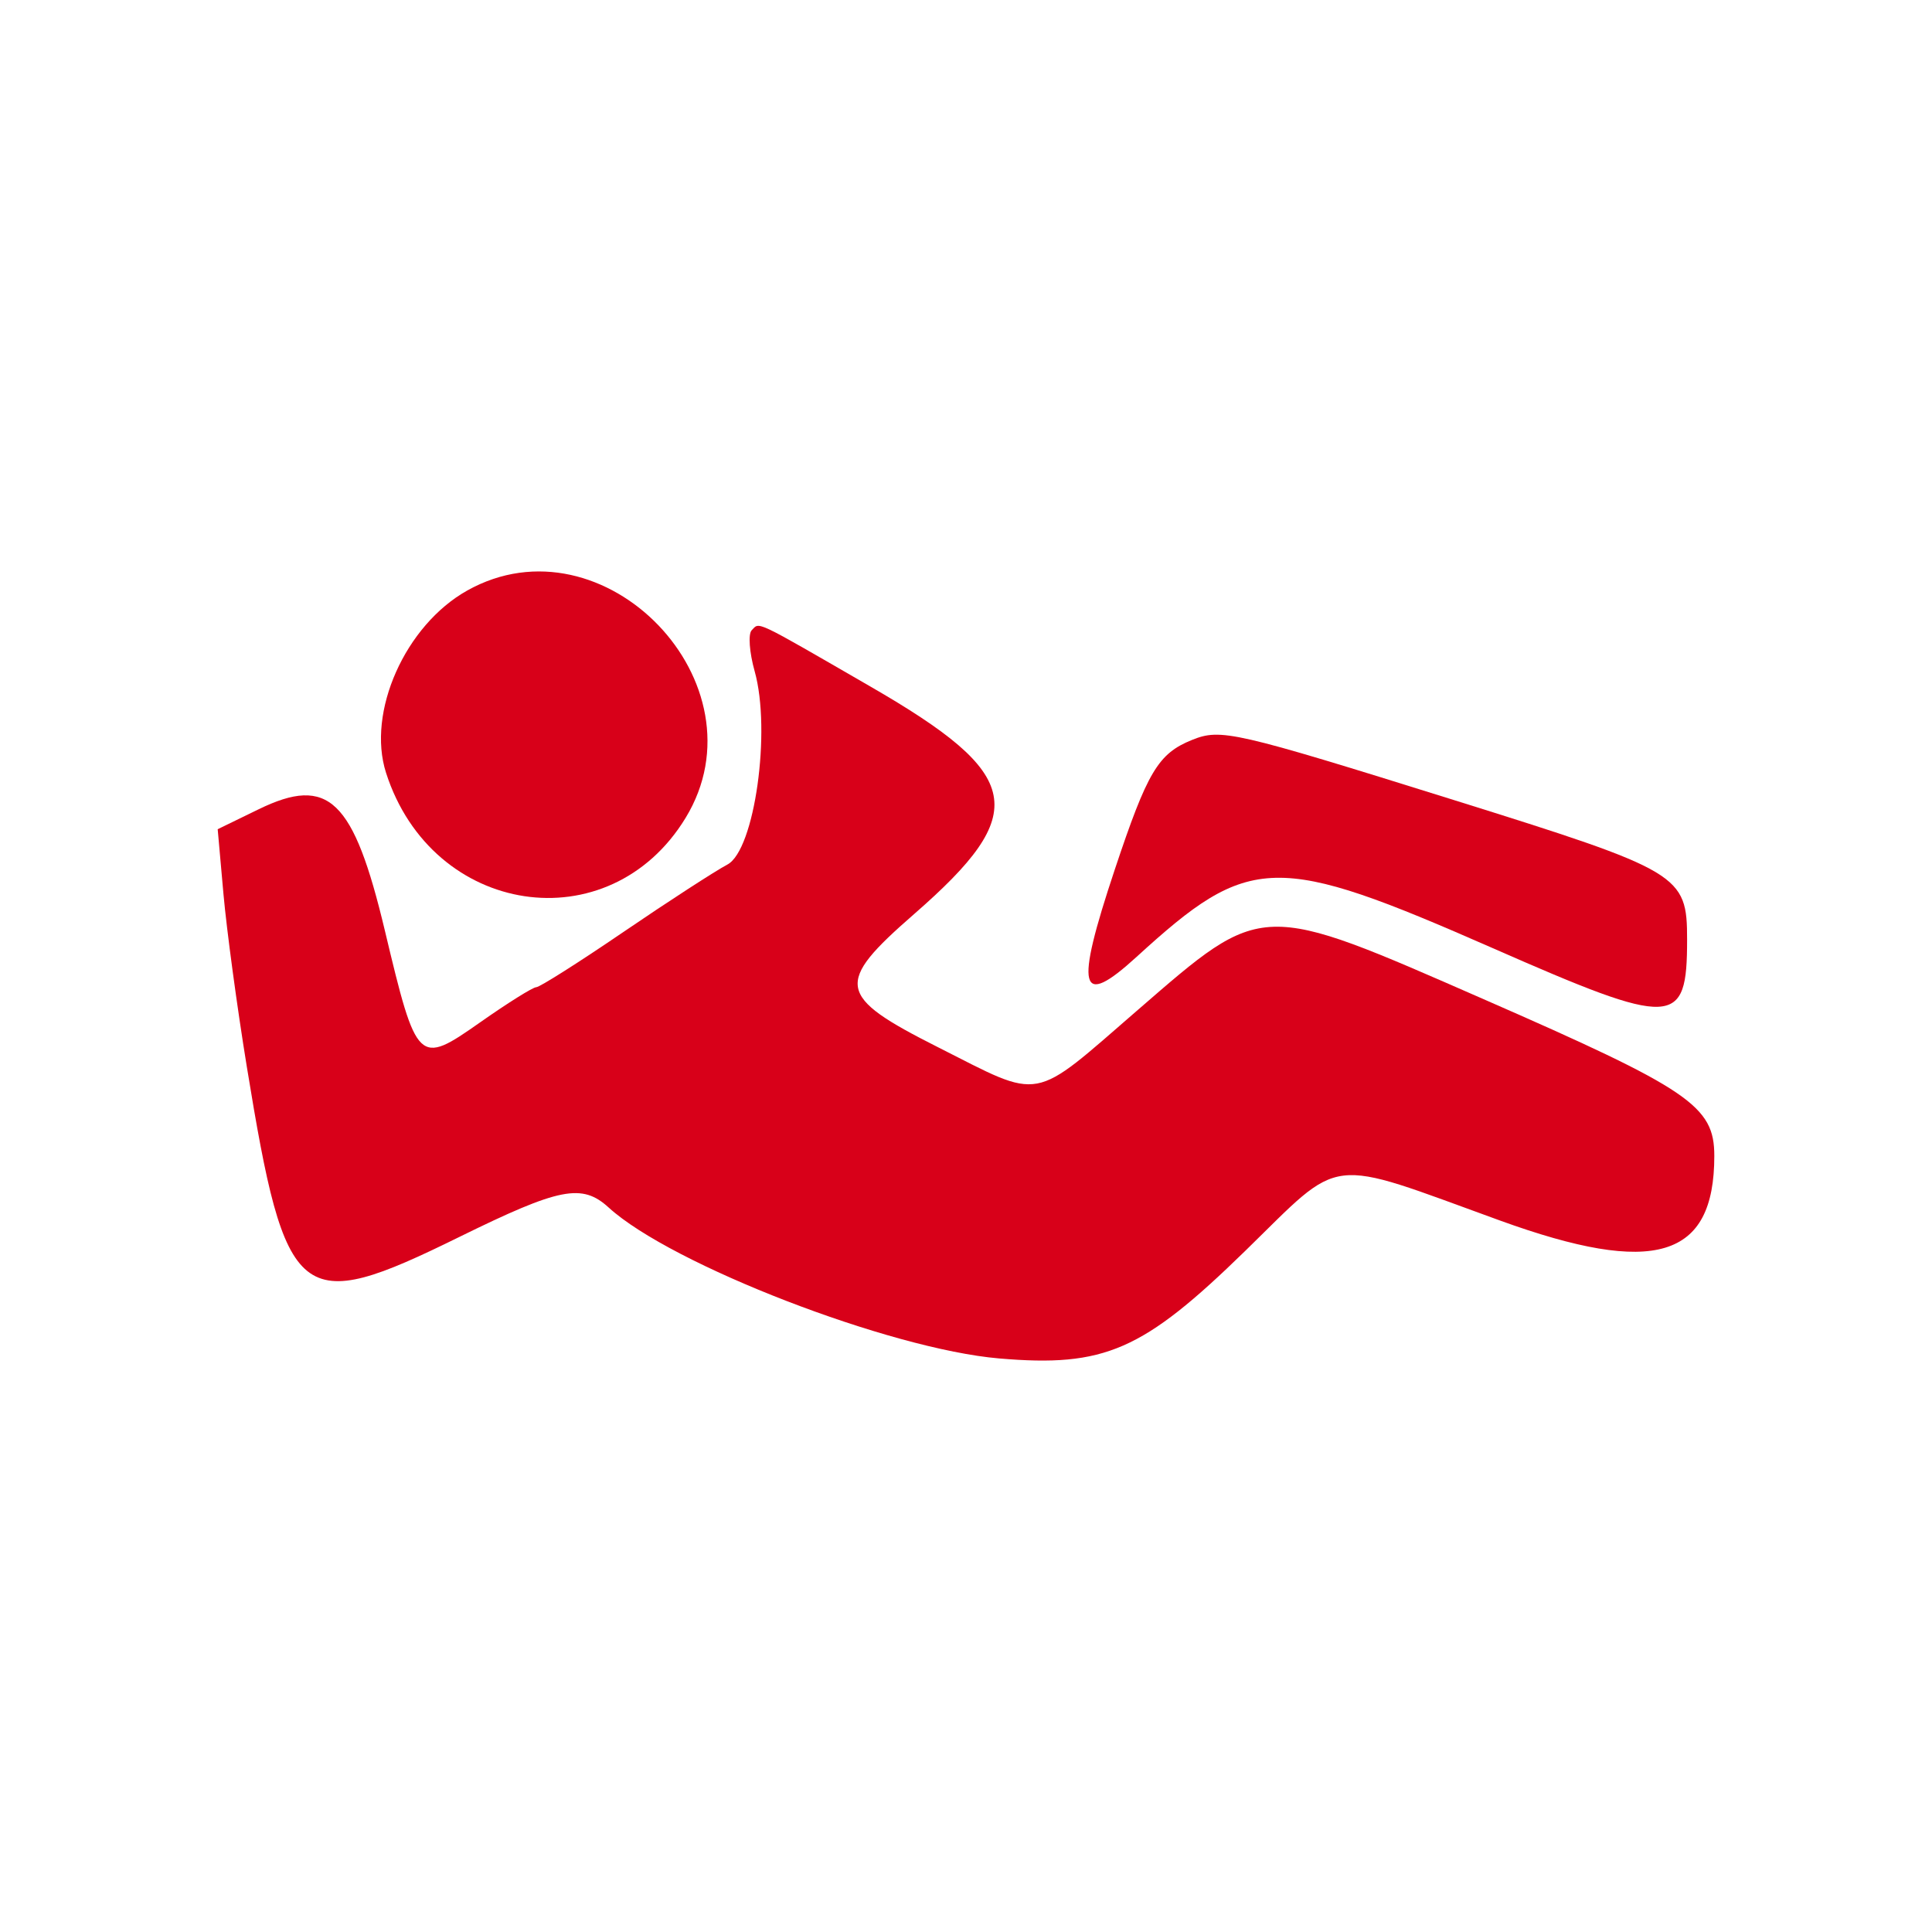 <svg width="71" height="71" viewBox="0 0 71 71" fill="none" xmlns="http://www.w3.org/2000/svg">
<path d="M14.186 28.398C13.472 26.167 14.891 22.98 17.168 21.703C22.195 18.884 28.198 25.132 25.195 30.058C22.389 34.661 15.878 33.679 14.186 28.398Z" fill="#D80019"/>
<path d="M27.733 24.667C27.539 23.976 27.49 23.299 27.624 23.162C27.925 22.855 27.655 22.727 31.981 25.226C37.622 28.483 37.885 29.849 33.596 33.589C30.658 36.151 30.737 36.6 34.465 38.482C38.353 40.446 37.864 40.537 41.815 37.114C46.444 33.103 46.269 33.108 54.525 36.721C62.111 40.039 63 40.644 63 42.48C63 46.251 60.804 46.913 55.125 44.854C48.655 42.509 49.402 42.419 45.75 45.981C41.996 49.64 40.592 50.253 36.716 49.922C32.698 49.578 24.663 46.473 22.369 44.377C21.388 43.482 20.574 43.642 16.883 45.456C10.972 48.363 10.504 47.988 9.07 39.199C8.714 37.02 8.329 34.165 8.212 32.855L8 30.473L9.506 29.74C12.077 28.489 12.993 29.371 14.146 34.208C15.315 39.11 15.373 39.166 17.636 37.577C18.651 36.863 19.584 36.279 19.708 36.279C19.832 36.279 21.27 35.368 22.904 34.254C24.538 33.14 26.262 32.022 26.734 31.77C27.732 31.237 28.348 26.855 27.733 24.667Z" fill="#D80019"/>
<path d="M40.969 31.951C42.167 28.359 42.561 27.697 43.801 27.194C44.865 26.764 45.331 26.87 53.419 29.398C61.776 32.011 62 32.144 62 34.531C62 37.759 61.541 37.779 54.858 34.844C46.863 31.334 45.938 31.356 41.775 35.159C39.664 37.088 39.489 36.39 40.969 31.951Z" fill="#D80019"/>
</svg>
